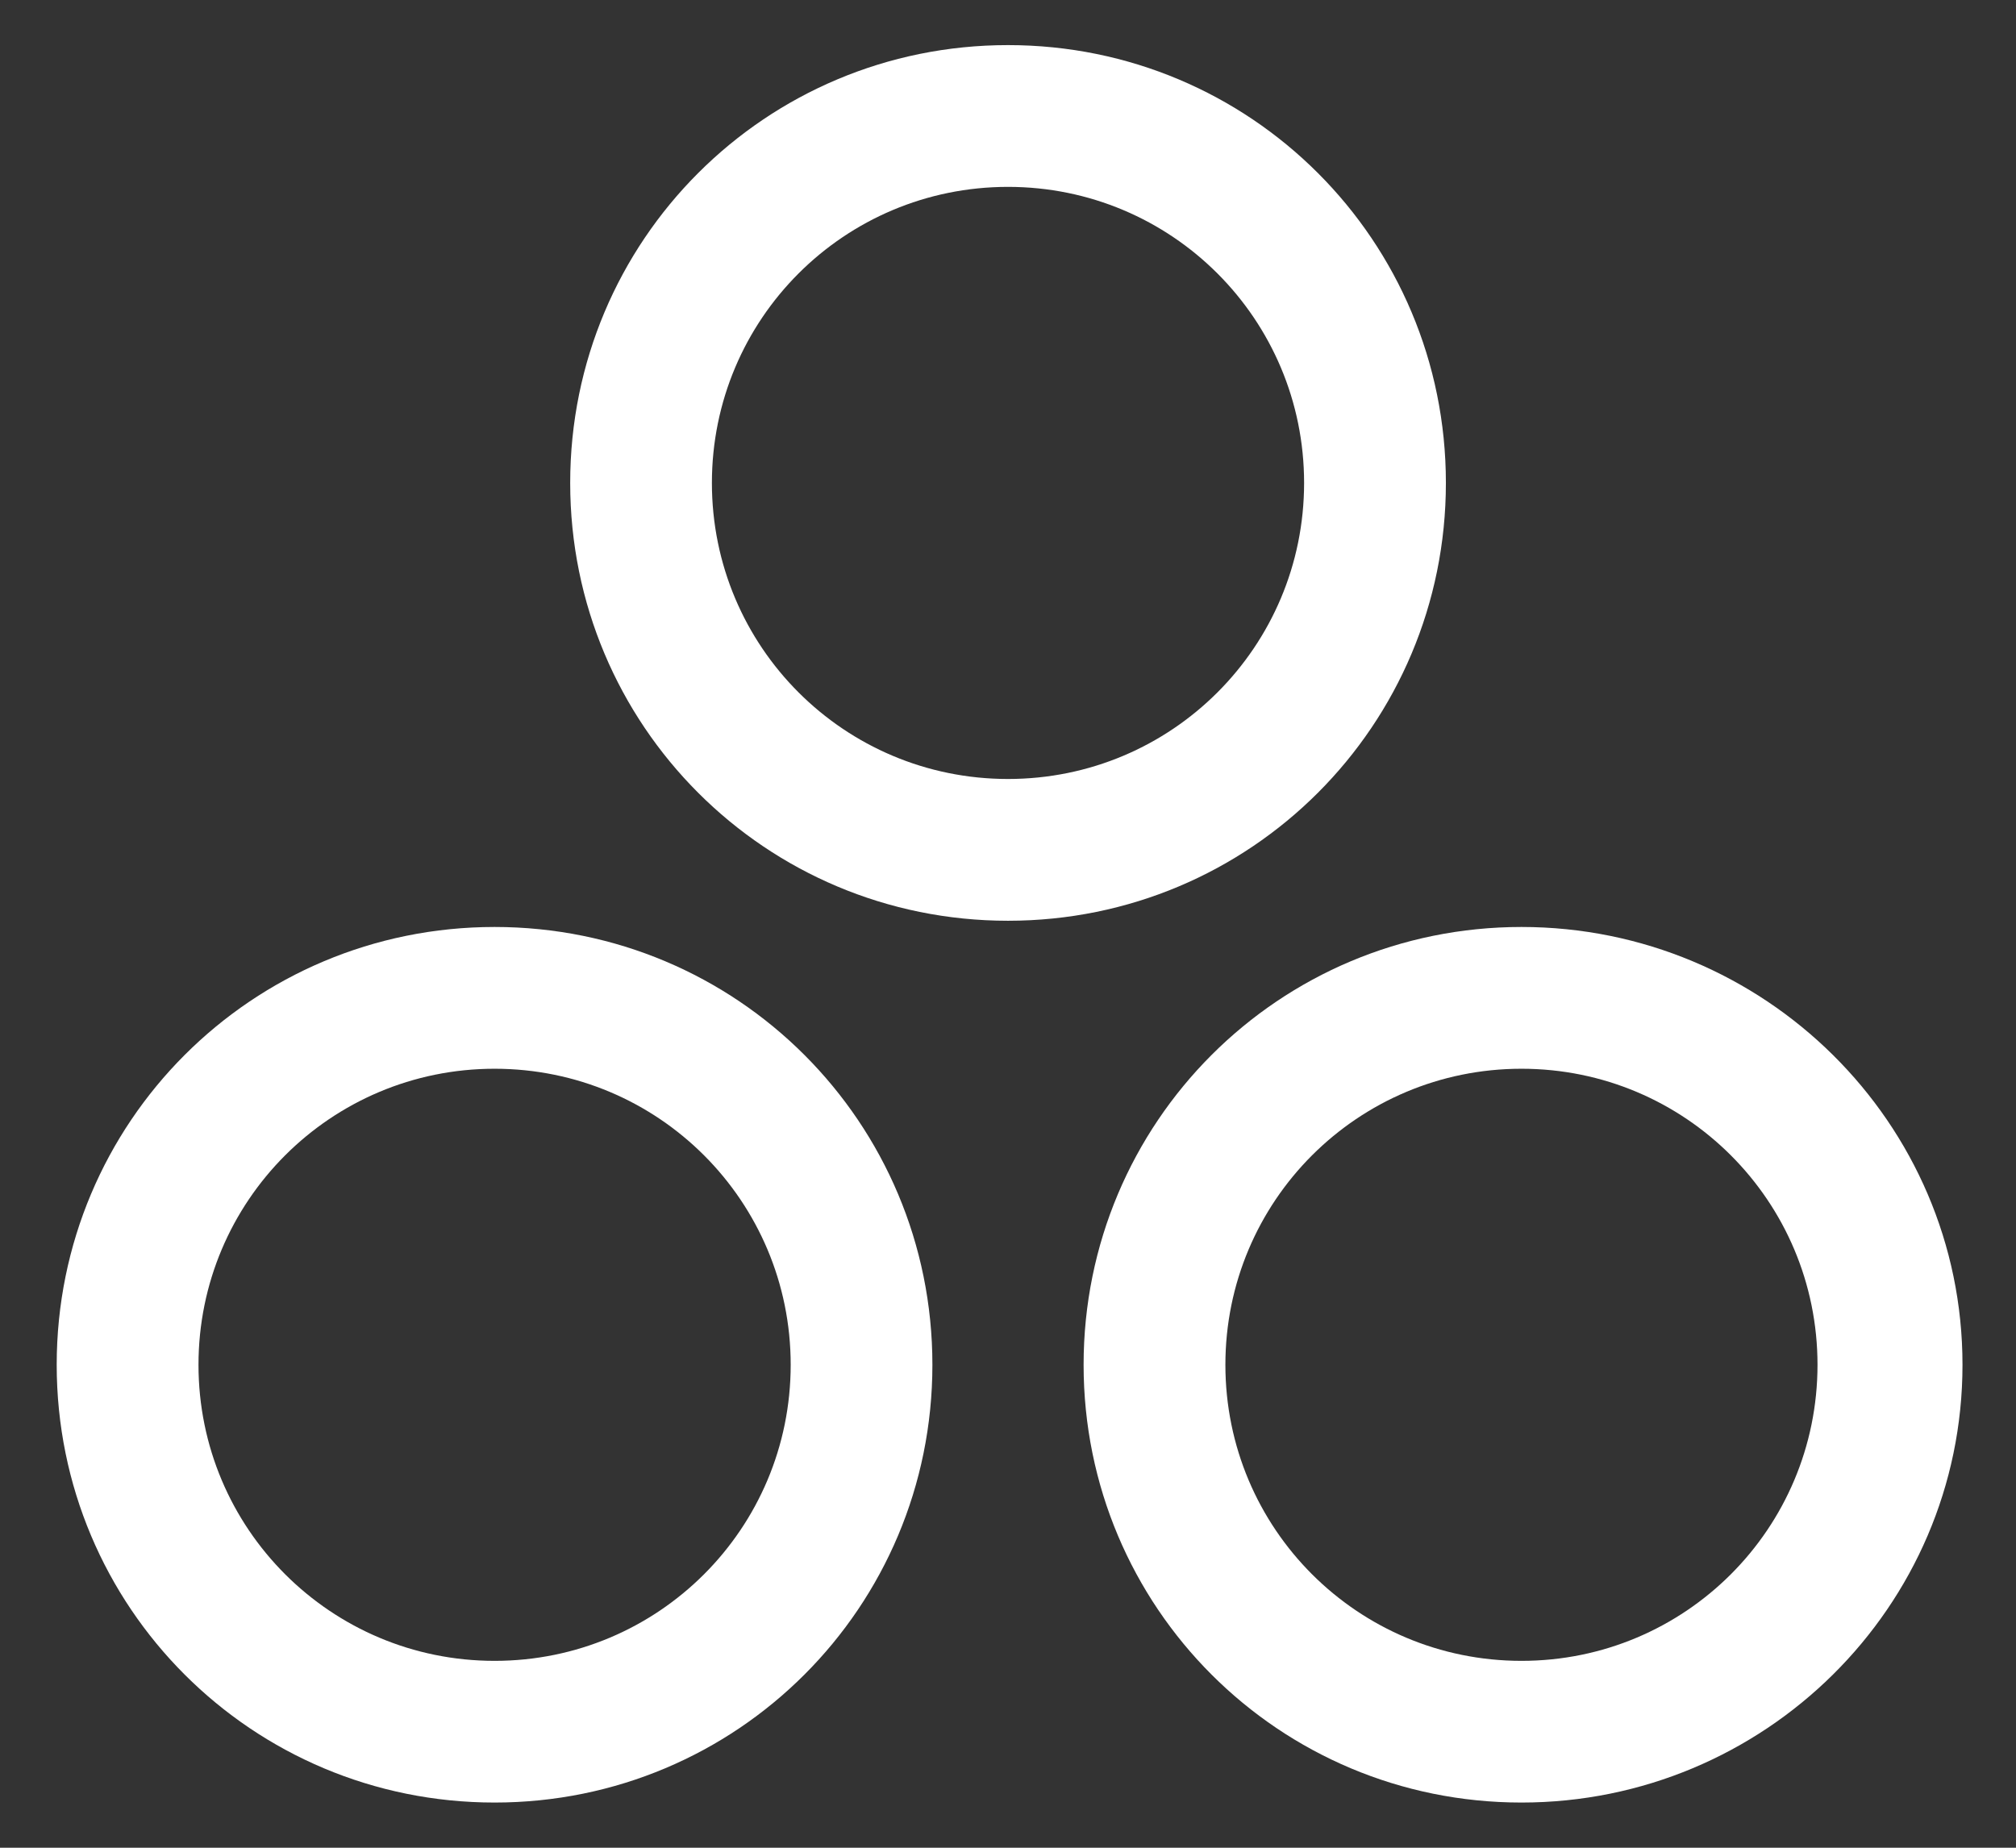 <svg width="24" height="22" viewBox="0 0 24 22" fill="none" xmlns="http://www.w3.org/2000/svg">
<rect x="0" y="0" width="24" height="22" fill="#333333" stroke="none"/>
<path d="M12 10.963C9.113 10.963 6.788 8.637 6.788 5.75C6.788 2.862 9.113 0.537 12 0.537C14.888 0.537 17.213 2.862 17.213 5.75C17.213 8.637 14.888 10.963 12 10.963ZM12 2.225C10.05 2.225 8.475 3.8 8.475 5.75C8.475 7.7 10.05 9.275 12 9.275C13.95 9.275 15.525 7.7 15.525 5.75C15.525 3.8 13.95 2.225 12 2.225Z" fill="white"/>
<path d="M18.113 21.462C15.225 21.462 12.9 19.137 12.9 16.25C12.9 13.363 15.225 11.037 18.113 11.037C21 11.037 23.363 13.363 23.363 16.25C23.363 19.137 21 21.462 18.113 21.462ZM18.113 12.725C16.163 12.725 14.588 14.3 14.588 16.25C14.588 18.2 16.163 19.775 18.113 19.775C20.062 19.775 21.637 18.2 21.637 16.25C21.637 14.3 20.062 12.725 18.113 12.725Z" fill="white"/>
<path d="M5.888 21.462C3 21.462 0.675 19.137 0.675 16.25C0.675 13.363 3 11.037 5.888 11.037C8.775 11.037 11.1 13.363 11.1 16.25C11.1 19.137 8.775 21.462 5.888 21.462ZM5.888 12.725C3.938 12.725 2.363 14.3 2.363 16.25C2.363 18.2 3.938 19.775 5.888 19.775C7.838 19.775 9.413 18.2 9.413 16.25C9.413 14.3 7.838 12.725 5.888 12.725Z" fill="white"/>
</svg>
